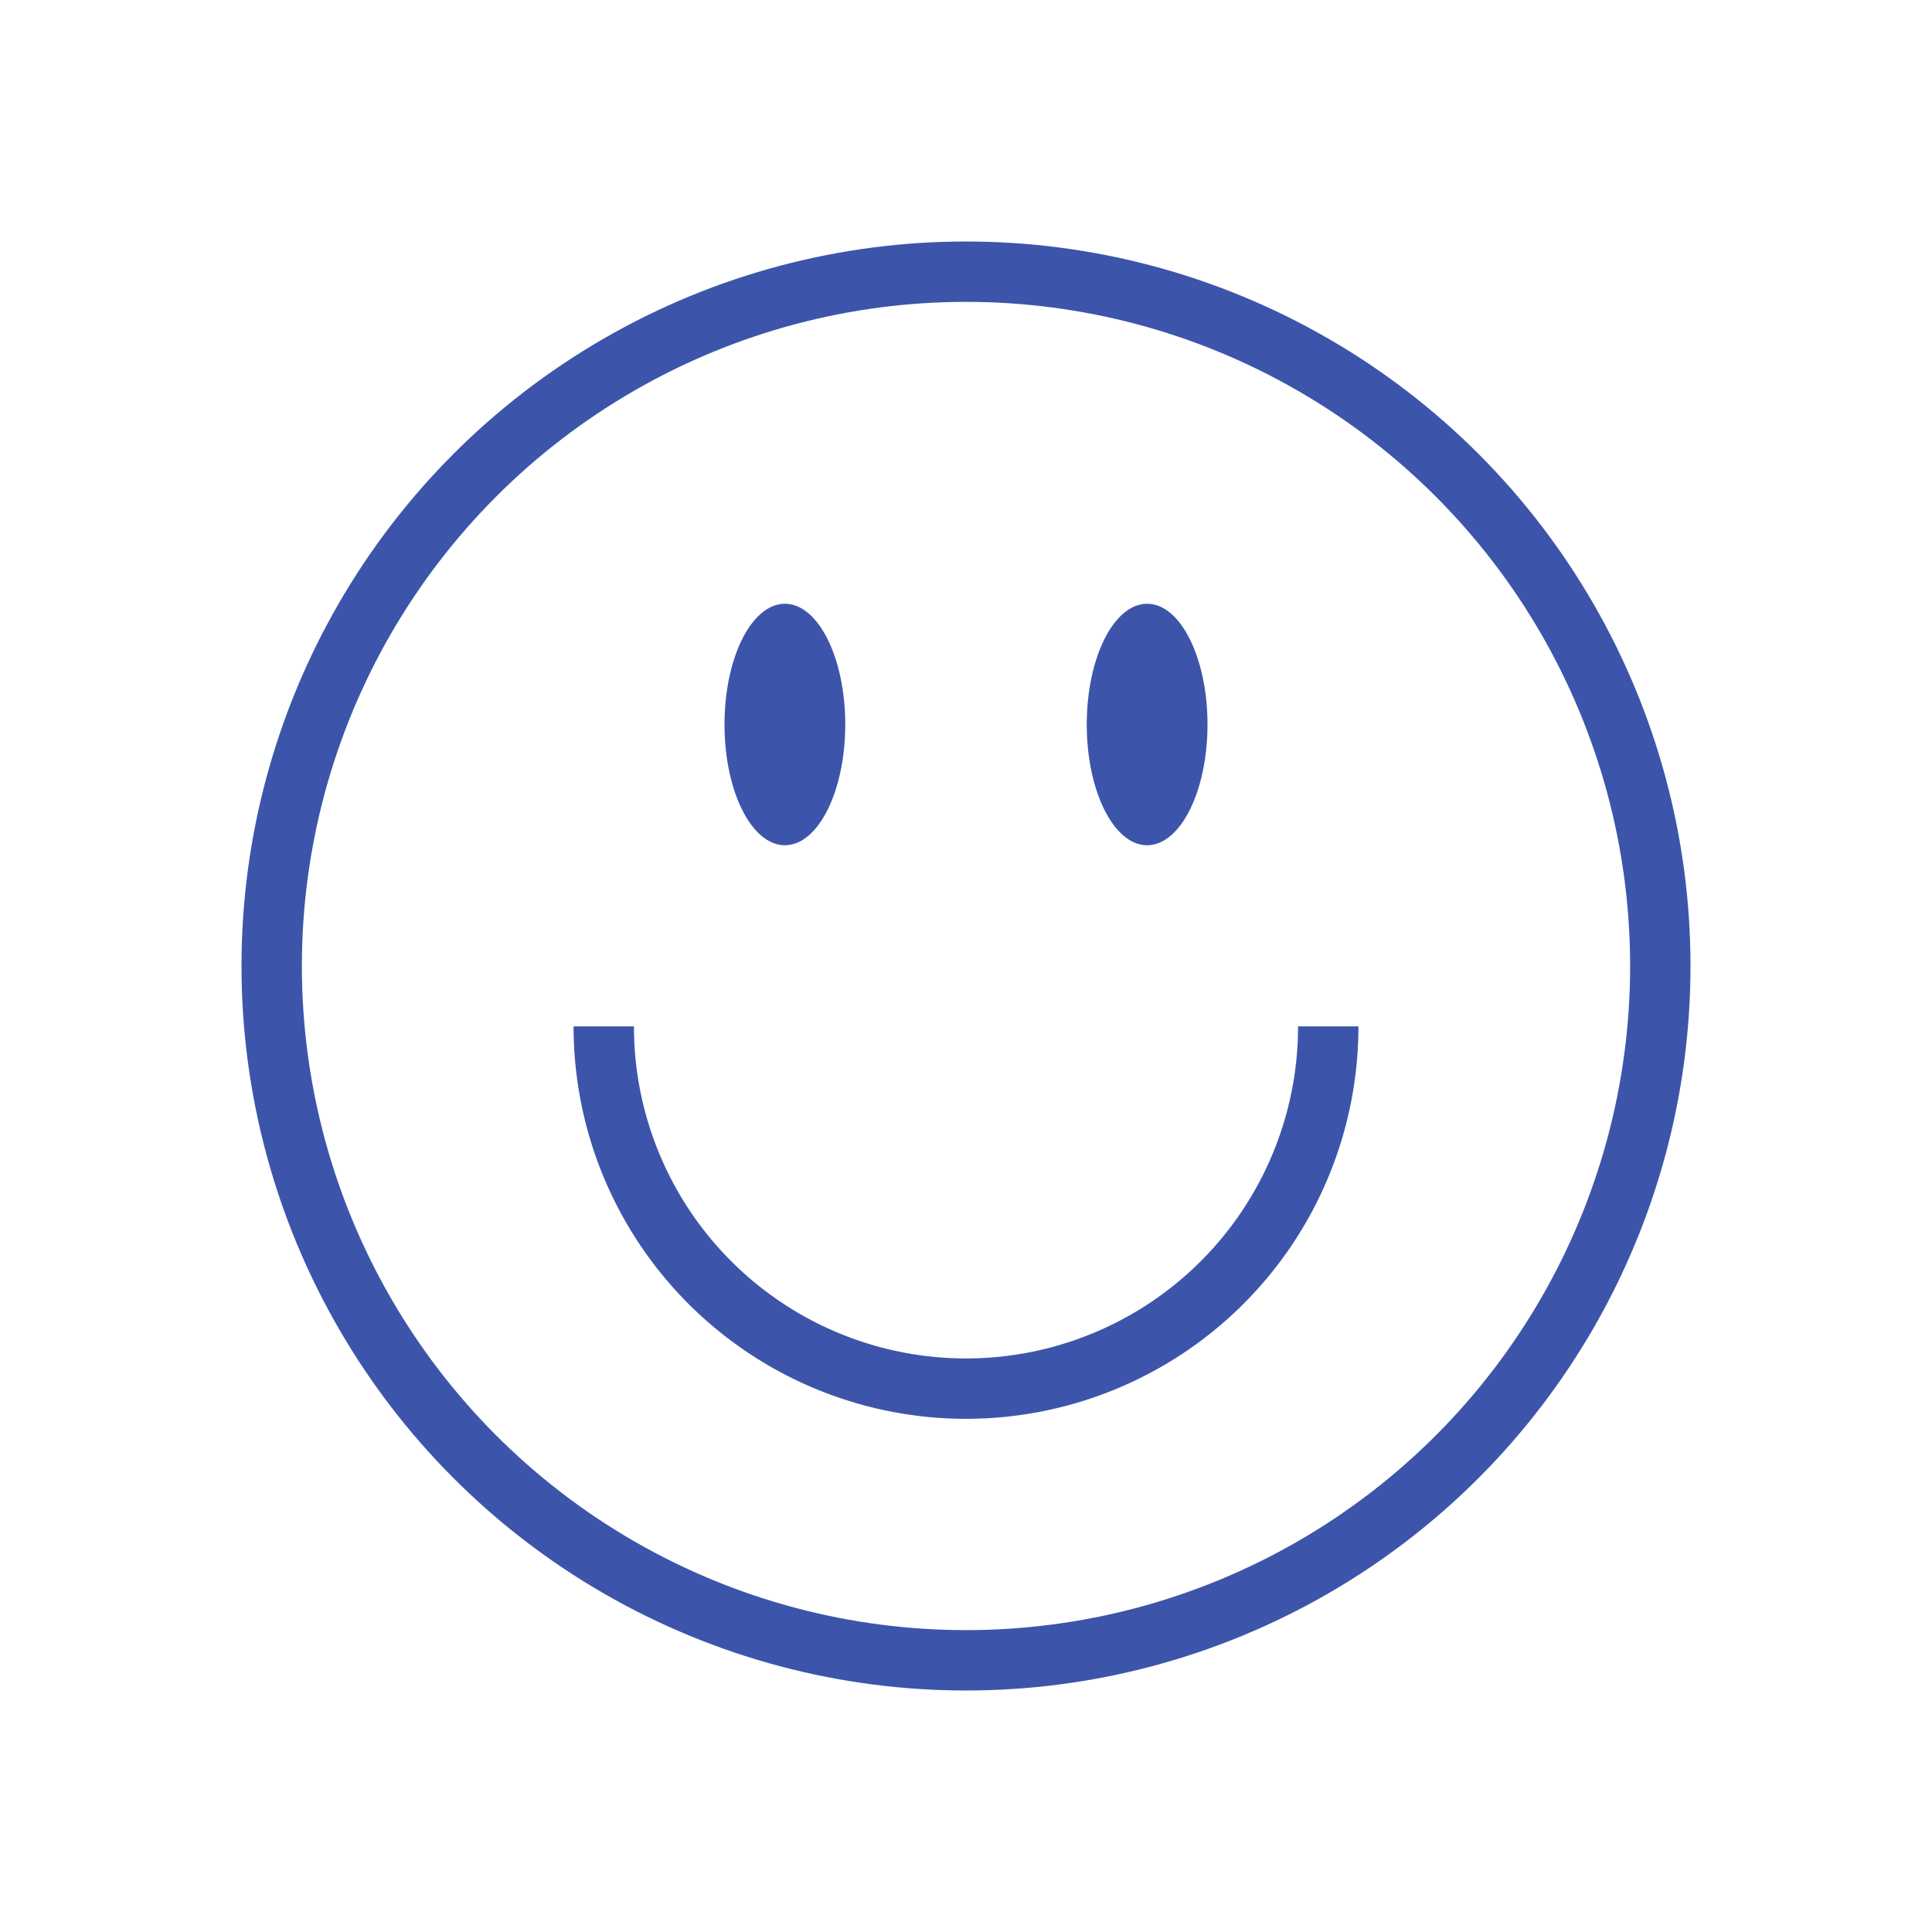 <svg xmlns="http://www.w3.org/2000/svg" fill="none" viewBox="0 0 32 32"><g filter="url(#a)"><circle cx="16" cy="15" r="12" fill="#3C55AB"/><circle cx="16" cy="15" r="11" fill="#fff"/><path stroke="#3C55AB" d="M22 16a6 6 0 01-12 0"/><ellipse cx="13" cy="11" fill="#3C55AB" rx="1" ry="2"/><ellipse cx="19" cy="11" fill="#3C55AB" rx="1" ry="2"/></g><defs><filter id="a" width="32" height="32" x="0" y="0" color-interpolation-filters="sRGB" filterUnits="userSpaceOnUse"><feFlood flood-opacity="0" result="BackgroundImageFix"/><feColorMatrix in="SourceAlpha" result="hardAlpha" values="0 0 0 0 0 0 0 0 0 0 0 0 0 0 0 0 0 0 127 0"/><feOffset dy="1"/><feGaussianBlur stdDeviation="2"/><feComposite in2="hardAlpha" operator="out"/><feColorMatrix values="0 0 0 0 0.047 0 0 0 0 0.084 0 0 0 0 0.419 0 0 0 0.2 0"/><feBlend in2="BackgroundImageFix" result="effect1_dropShadow_884_23176"/><feBlend in="SourceGraphic" in2="effect1_dropShadow_884_23176" result="shape"/></filter></defs></svg>